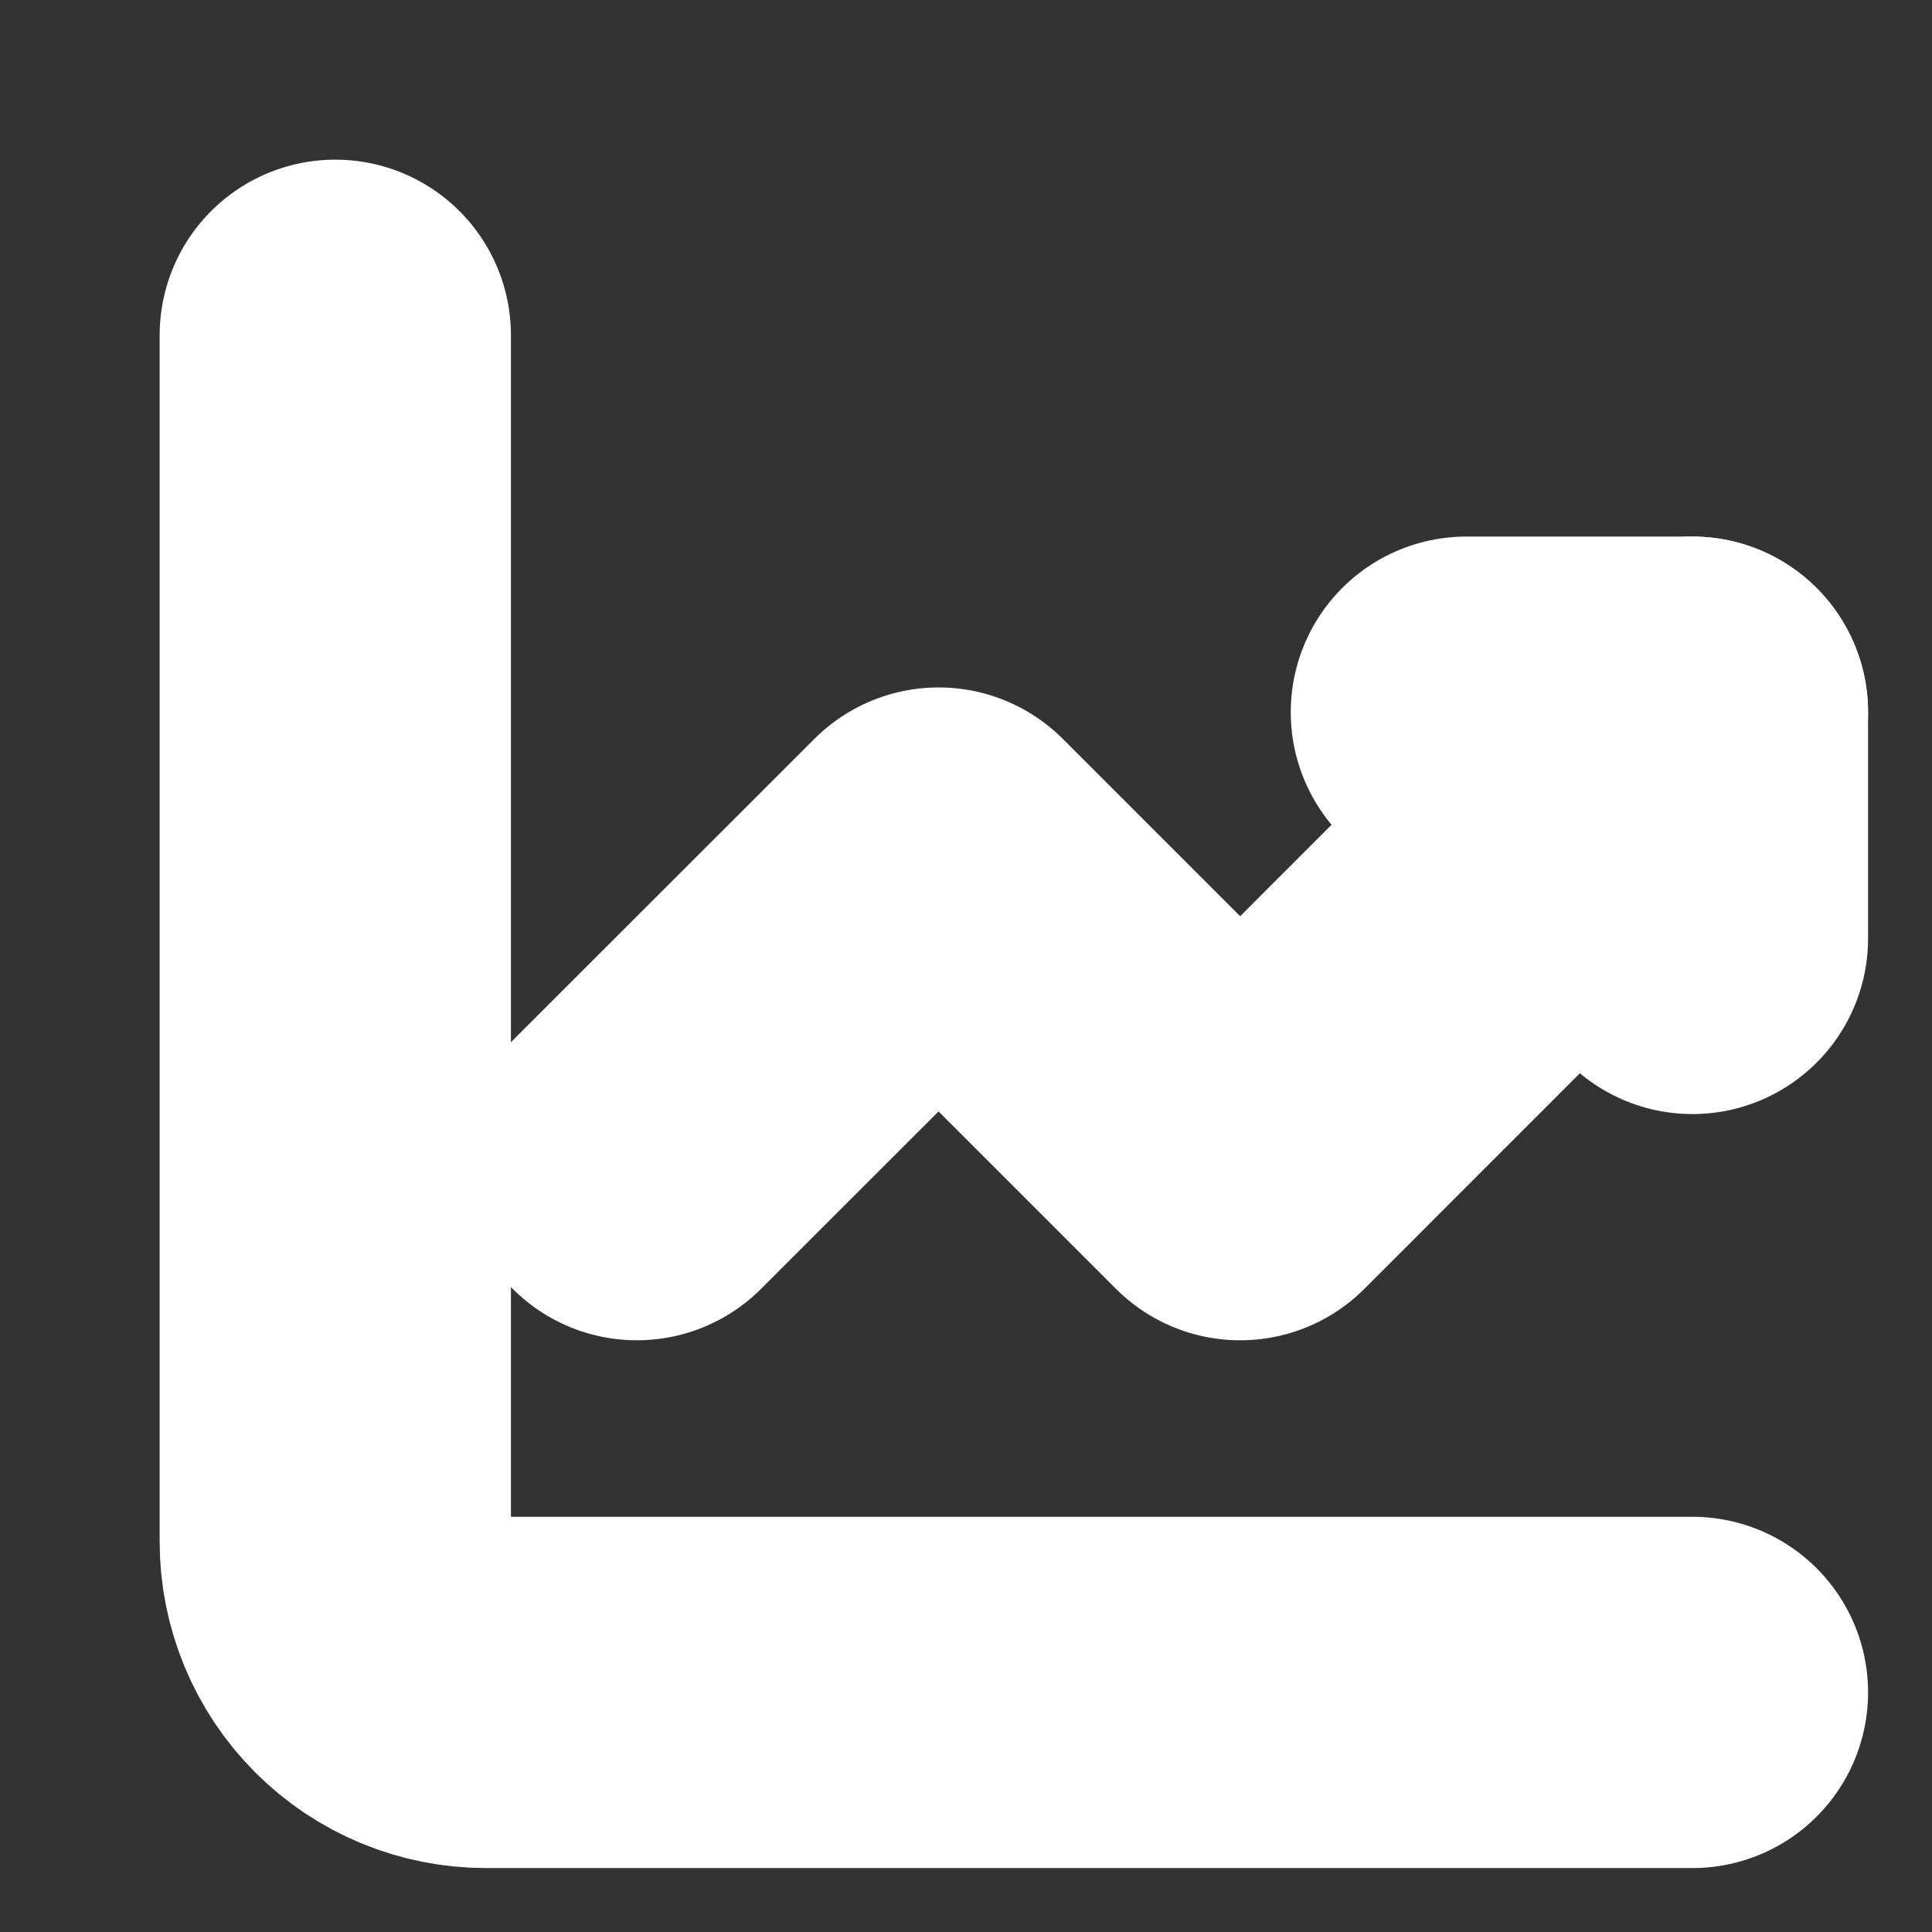 <svg width="11" height="11" viewBox="0 0 11 11" fill="none" xmlns="http://www.w3.org/2000/svg">
<rect x="0" y="0" width="11" height="11" fill="#333333" stroke="none"/>
<path d="M1.909 1.909V8.778C1.909 9.005 2 9.224 2.161 9.385C2.322 9.546 2.54 9.636 2.768 9.636H9.636" stroke="white" stroke-width="2" stroke-miterlimit="5.759" stroke-linecap="round" stroke-linejoin="round"/>
<path d="M3.626 6.631L5.344 4.914L7.061 6.631L9.636 4.055" stroke="white" stroke-width="2" stroke-miterlimit="5.759" stroke-linecap="round" stroke-linejoin="round"/>
<path d="M8.349 4.055H9.636V5.343" stroke="white" stroke-width="2" stroke-linecap="round" stroke-linejoin="round"/>
</svg>

